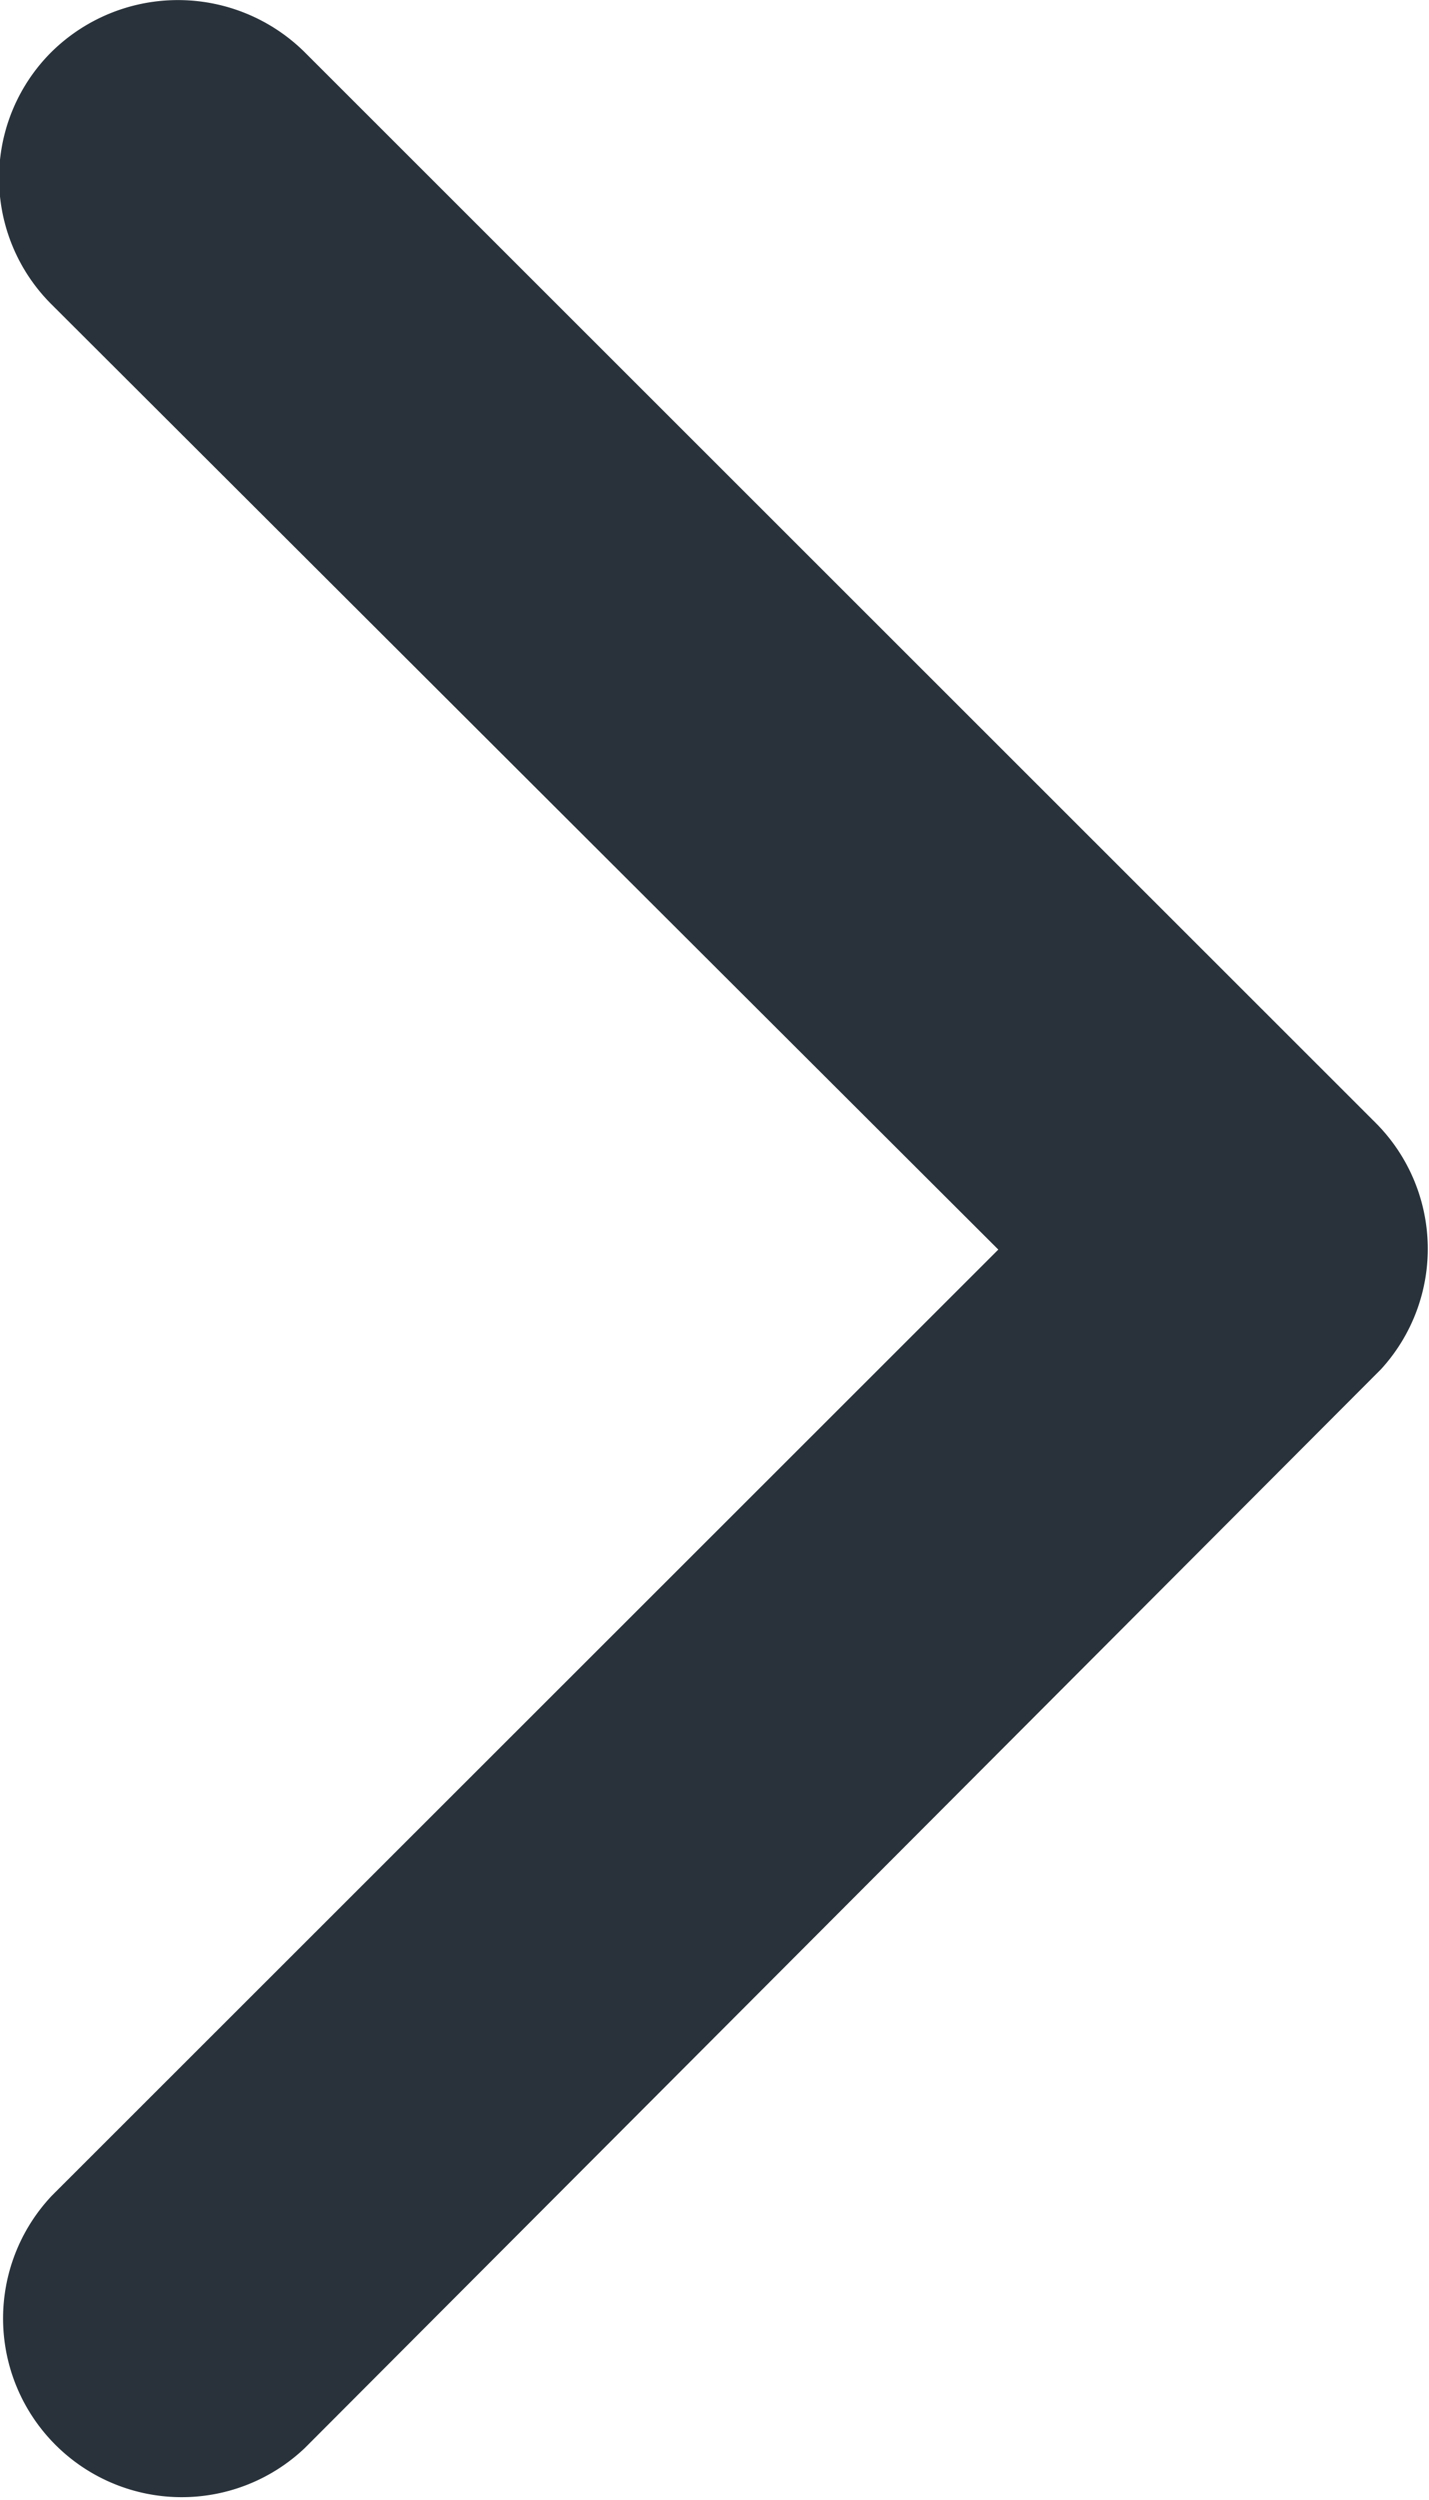 <svg xmlns="http://www.w3.org/2000/svg" width="5.886" height="10.294" viewBox="0 0 5.886 10.294">
  <path id="Icon_ionic-ios-arrow-forward" data-name="Icon ionic-ios-arrow-forward" d="M15.358,11.341l-3.9-3.892a.733.733,0,0,1,0-1.039.742.742,0,0,1,1.042,0l4.413,4.41a.734.734,0,0,1,.021,1.014l-4.432,4.441a.736.736,0,0,1-1.042-1.039Z" transform="translate(-11.246 -6.196)" fill="#29323a"/>
</svg>
